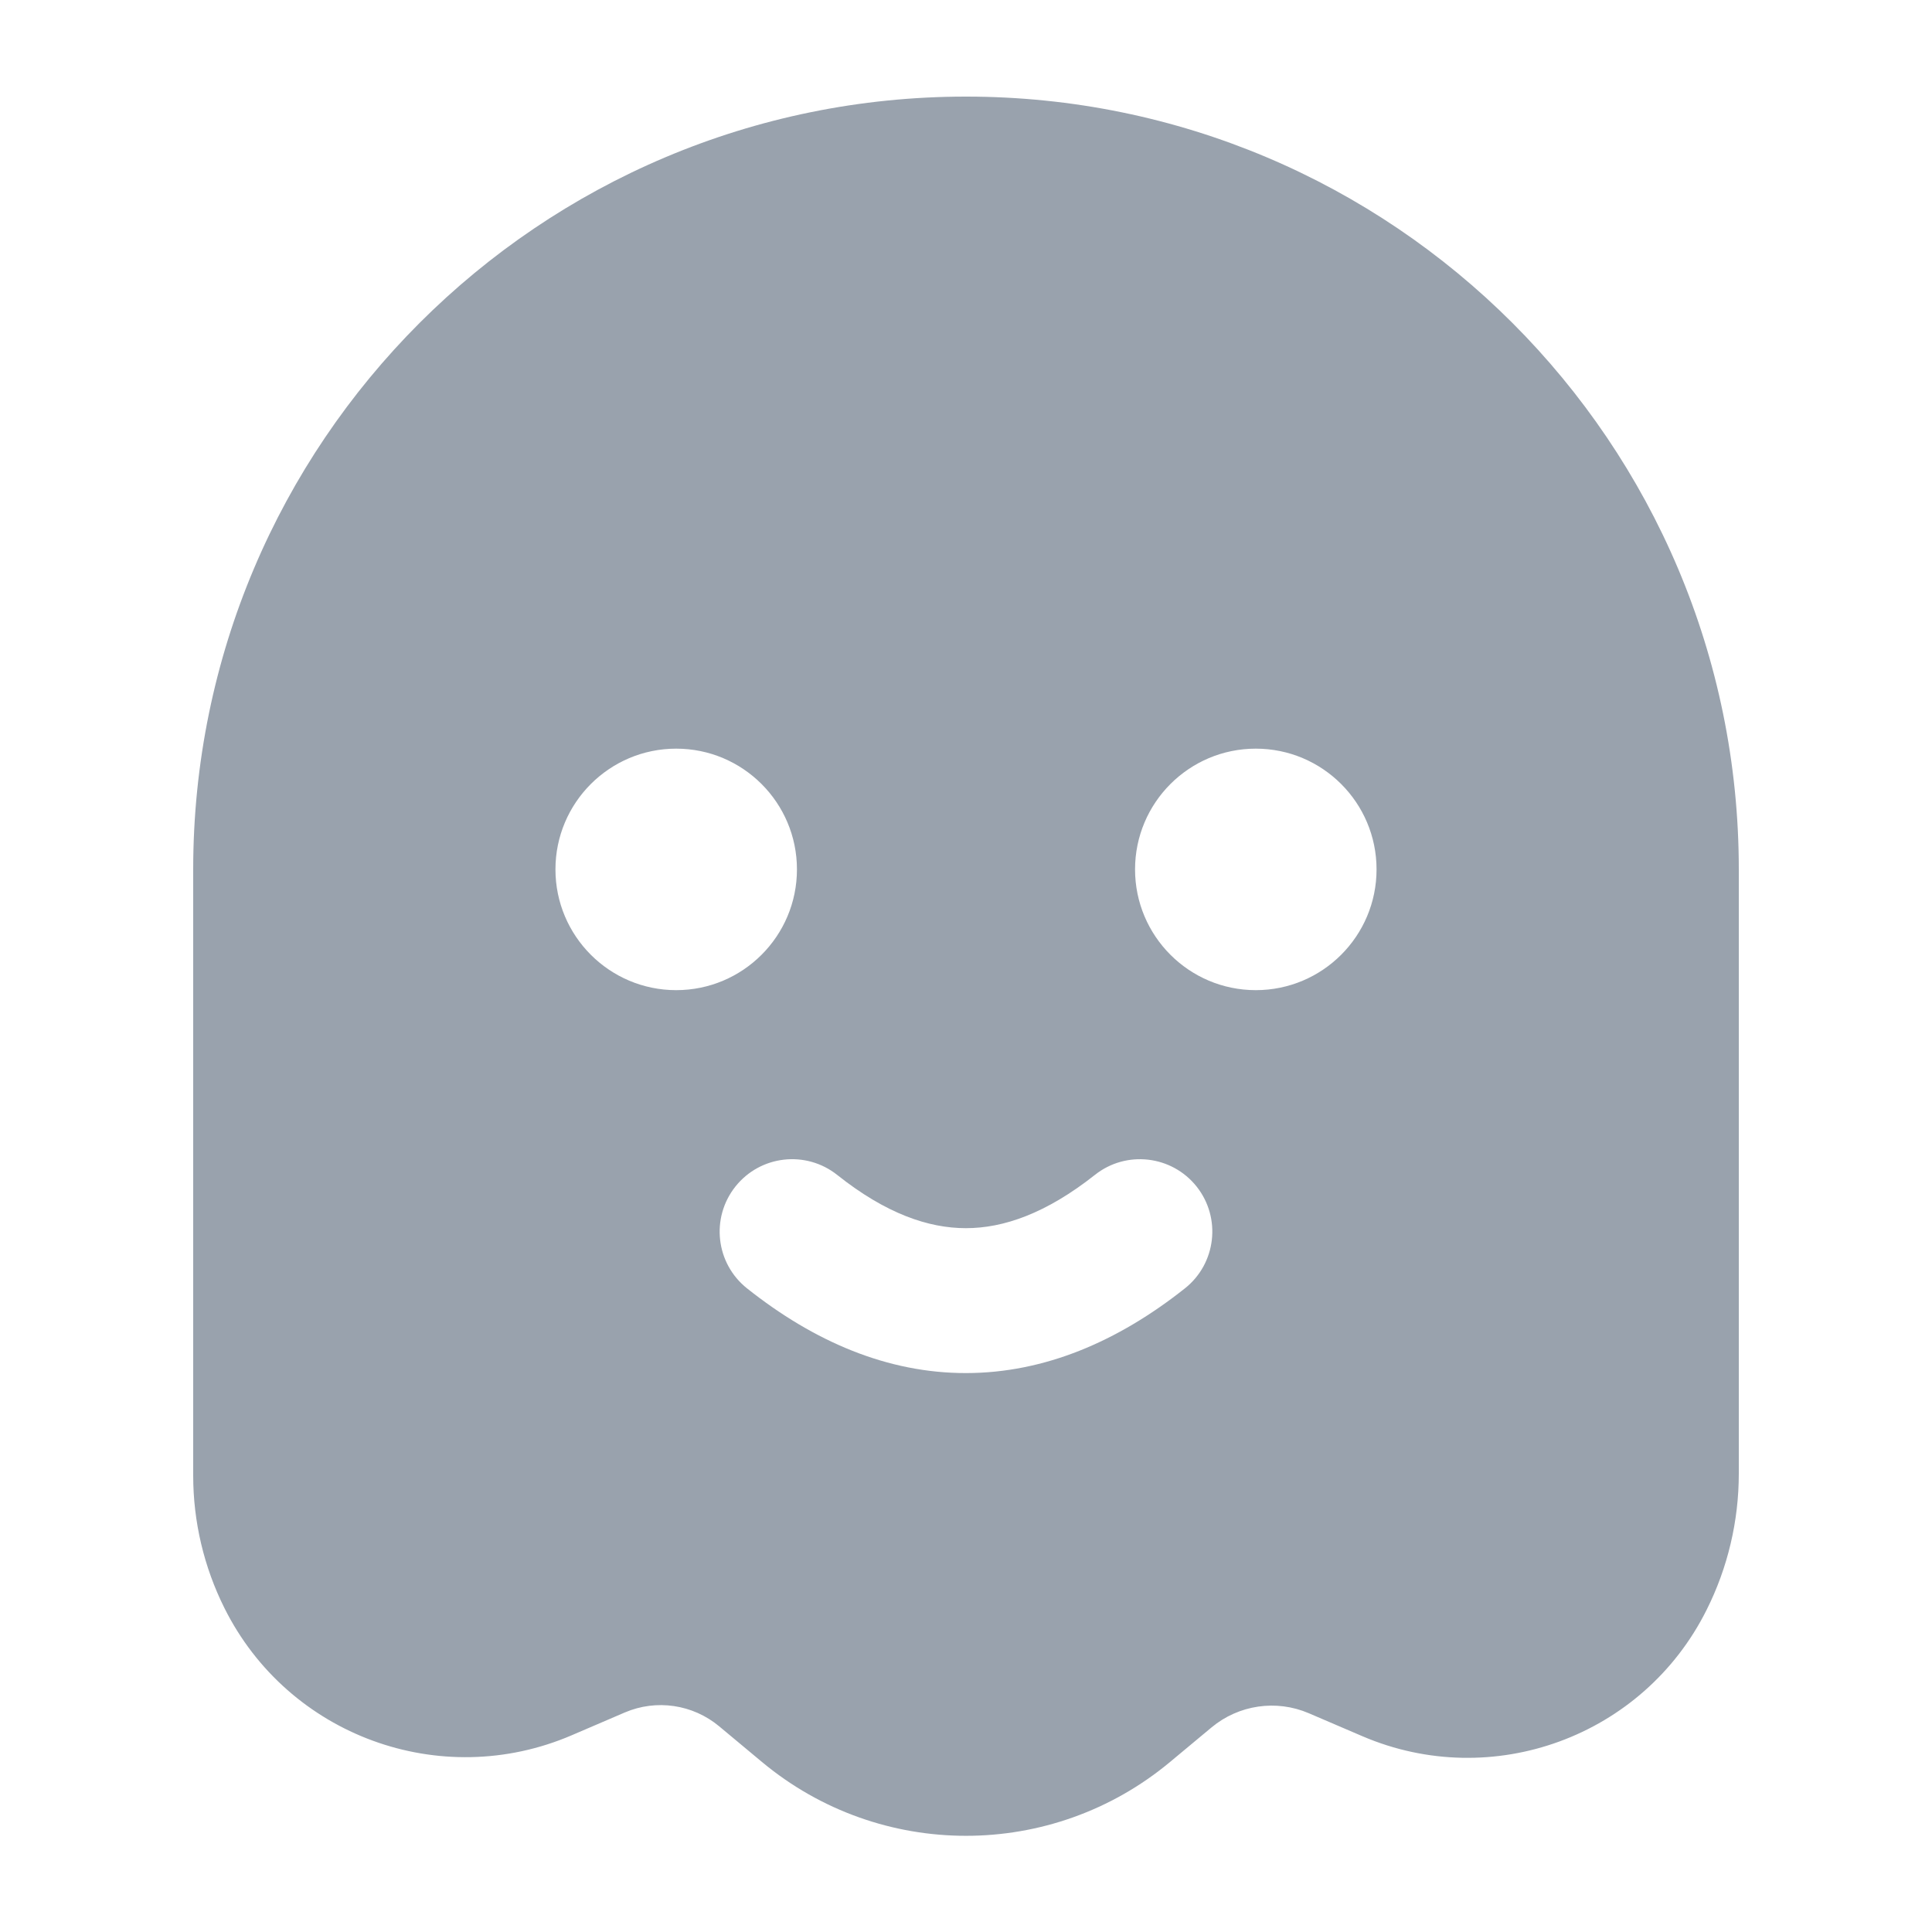 <svg width="20" height="20" viewBox="0 0 20 20" fill="none" xmlns="http://www.w3.org/2000/svg">
<path fill-rule="evenodd" clip-rule="evenodd" d="M10 1C5.582 1 2 4.582 2 9V15.276C2 15.752 2.111 16.222 2.324 16.648C2.984 17.969 4.56 18.546 5.917 17.964L6.469 17.727C6.795 17.588 7.171 17.643 7.444 17.87L7.888 18.24C9.111 19.259 10.889 19.259 12.112 18.24L12.542 17.882C12.823 17.648 13.212 17.591 13.548 17.735L14.103 17.973C15.449 18.55 17.011 17.977 17.666 16.667C17.886 16.229 18 15.745 18 15.254V9C18 4.582 14.418 1 10 1ZM7 10.25C7.69 10.25 8.25 9.69 8.25 9C8.25 8.31 7.69 7.75 7 7.75C6.31 7.75 5.75 8.31 5.75 9C5.75 9.69 6.31 10.25 7 10.25ZM14.25 9C14.25 9.69 13.69 10.25 13 10.25C12.31 10.25 11.75 9.69 11.75 9C11.75 8.31 12.31 7.75 13 7.75C13.69 7.75 14.25 8.31 14.25 9ZM12.265 13.338C12.59 13.081 12.645 12.609 12.388 12.284C12.131 11.96 11.659 11.905 11.335 12.162C10.829 12.562 10.388 12.714 9.999 12.714C9.611 12.714 9.171 12.564 8.667 12.163C8.342 11.905 7.871 11.959 7.613 12.283C7.355 12.608 7.409 13.079 7.733 13.337C8.429 13.89 9.189 14.215 10.001 14.214C10.812 14.213 11.571 13.888 12.265 13.338Z" fill="#99A2AD"/>
</svg>
